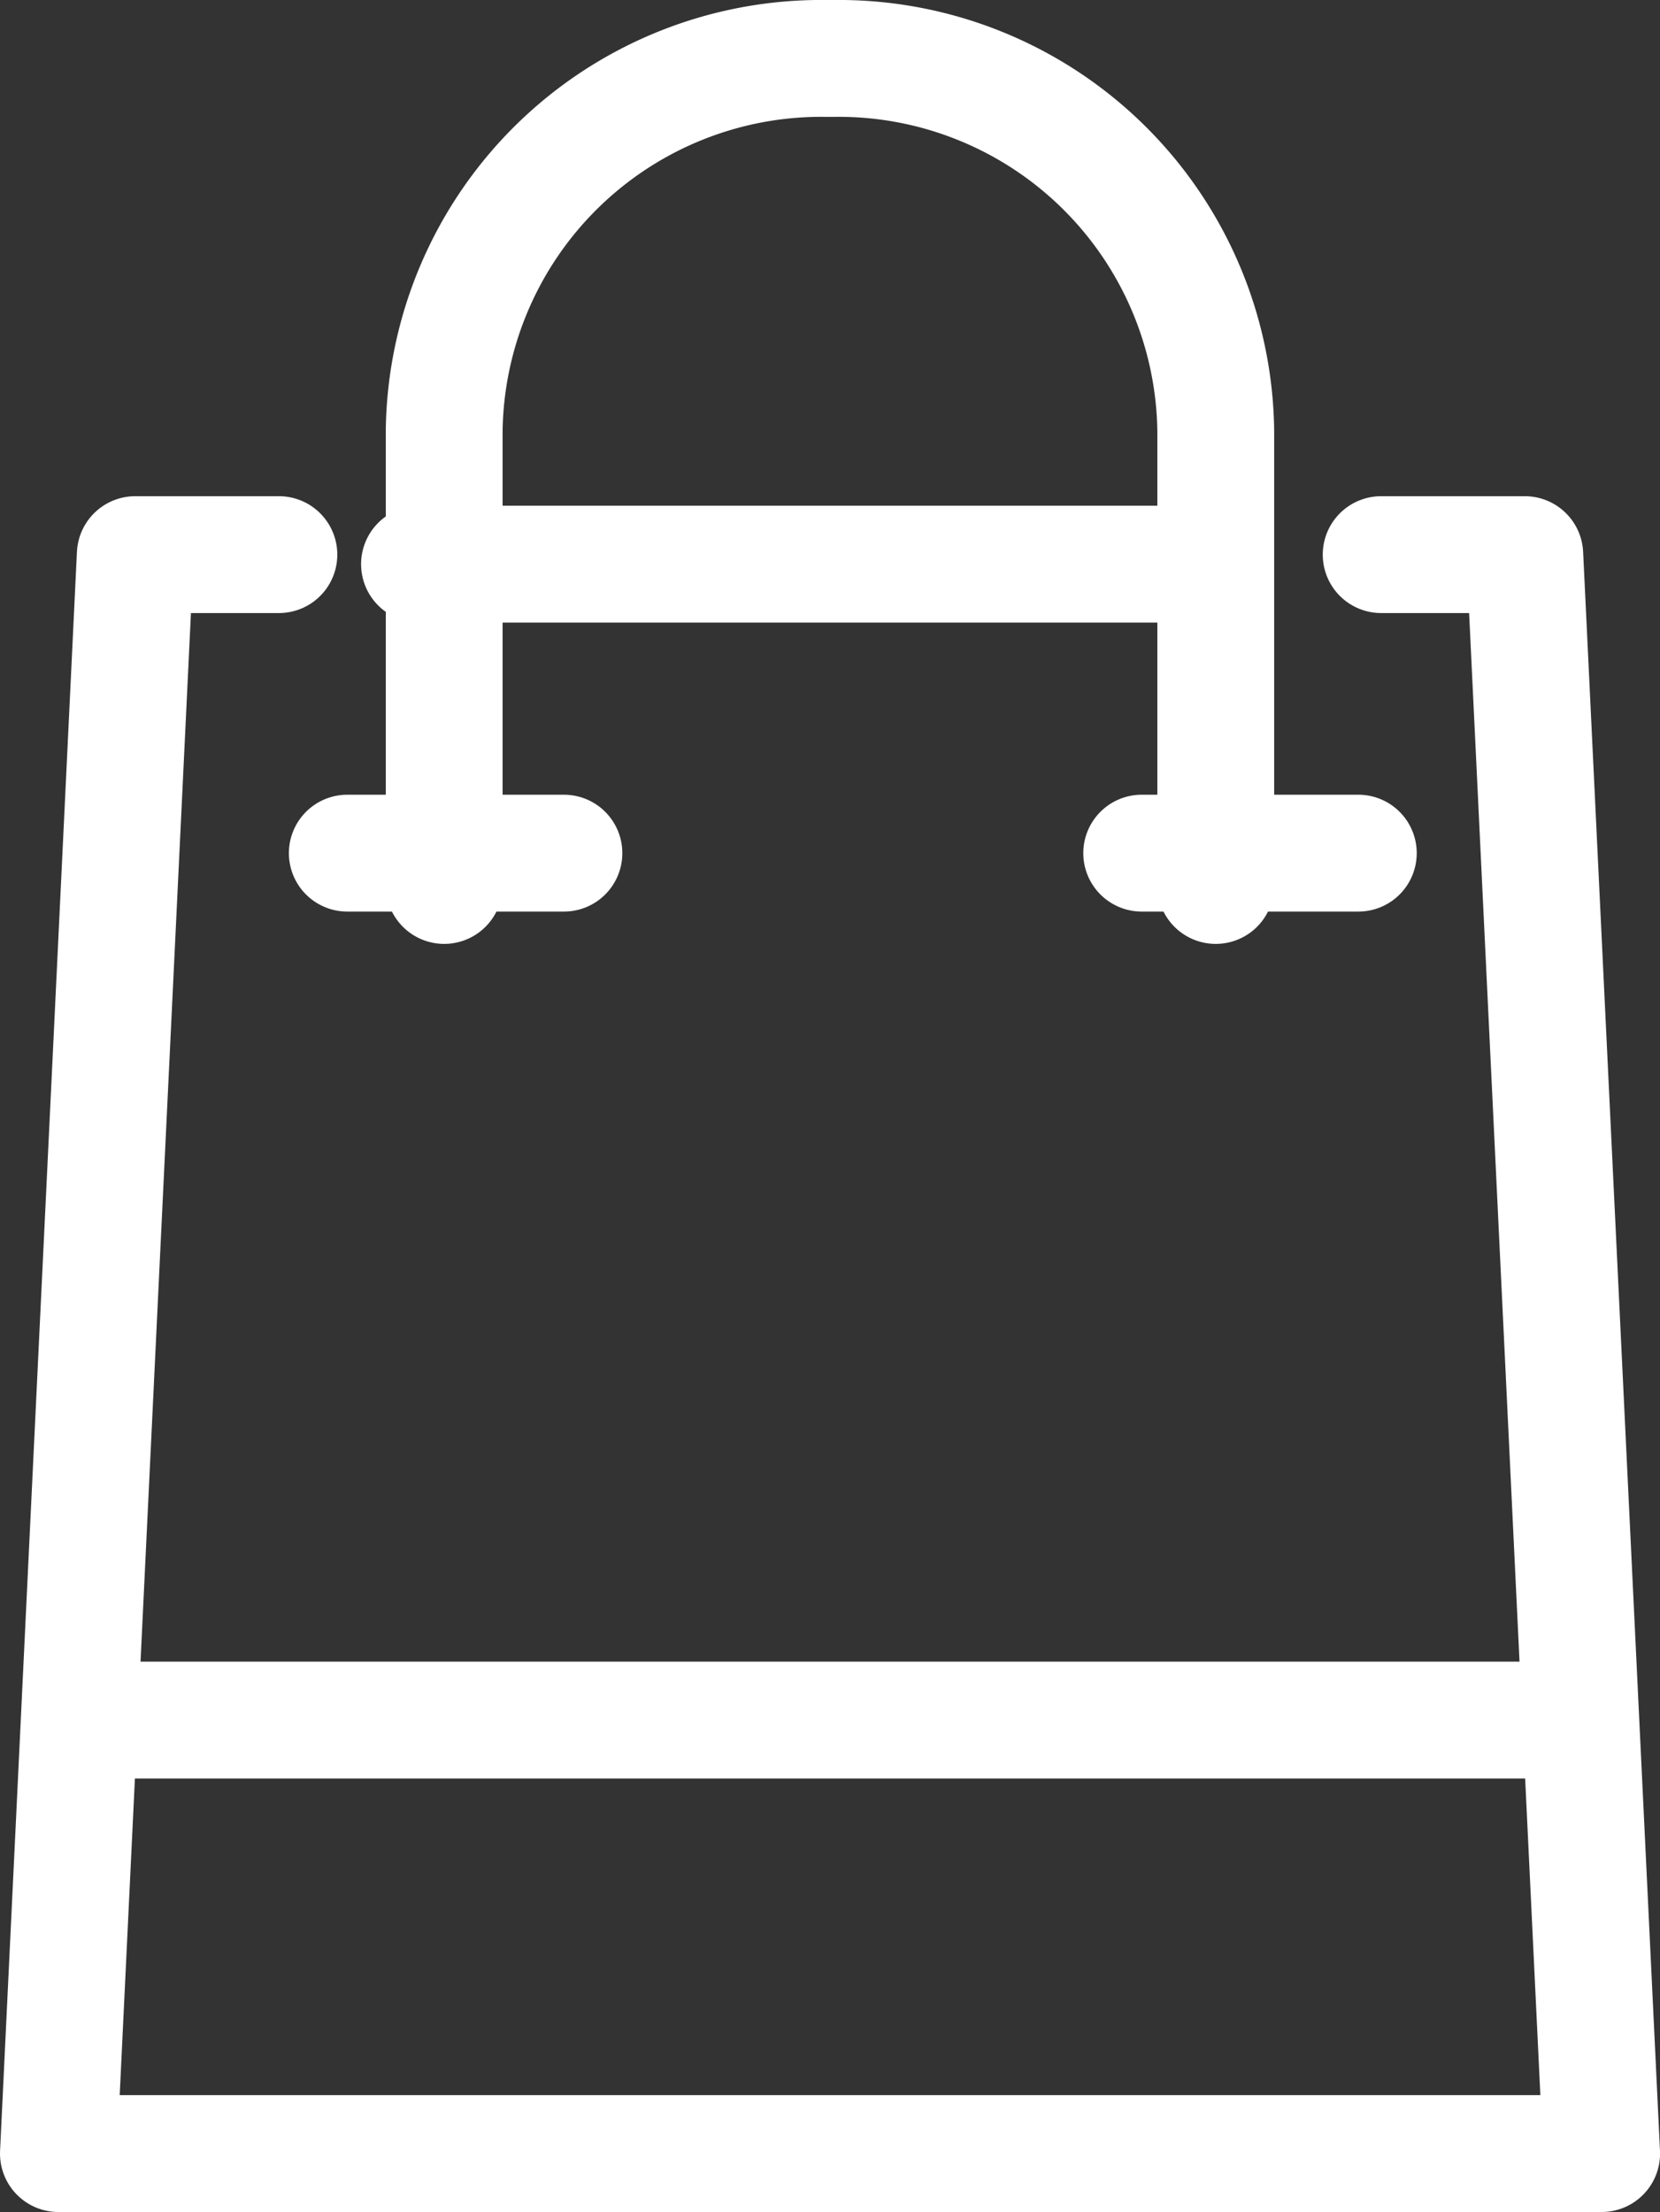 <svg xmlns="http://www.w3.org/2000/svg" width="28.421" height="37.857" viewBox="0 0 28.421 37.857"><rect x="0" y="0" width="28.421" height="37.857" fill="#333333" stroke="none"/><g transform="translate(-39 -102)"><path d="M62.647,112h2.459l1.316,27.365H40L41.316,112h2.459" transform="translate(0 -0.508)" fill="none" stroke="#fff" stroke-linecap="round" stroke-linejoin="round" stroke-width="2"/><line x2="13.601" transform="translate(46.182 111.655)" fill="none" stroke="#fff" stroke-linecap="round" stroke-linejoin="round" stroke-width="2"/><line x2="24.729" transform="translate(41.236 131.438)" fill="none" stroke="#fff" stroke-linecap="round" stroke-linejoin="round" stroke-width="2"/><path d="M47,117.154v-7.781A6.456,6.456,0,0,1,53.535,103h.14a6.456,6.456,0,0,1,6.535,6.373v7.781" transform="translate(-0.395)" fill="none" stroke="#fff" stroke-linecap="round" stroke-linejoin="round" stroke-width="2"/><line x2="3.709" transform="translate(44.946 116.601)" fill="none" stroke="#fff" stroke-linecap="round" stroke-linejoin="round" stroke-width="2"/><line x2="3.709" transform="translate(58.547 116.601)" fill="none" stroke="#fff" stroke-linecap="round" stroke-linejoin="round" stroke-width="2"/></g></svg>